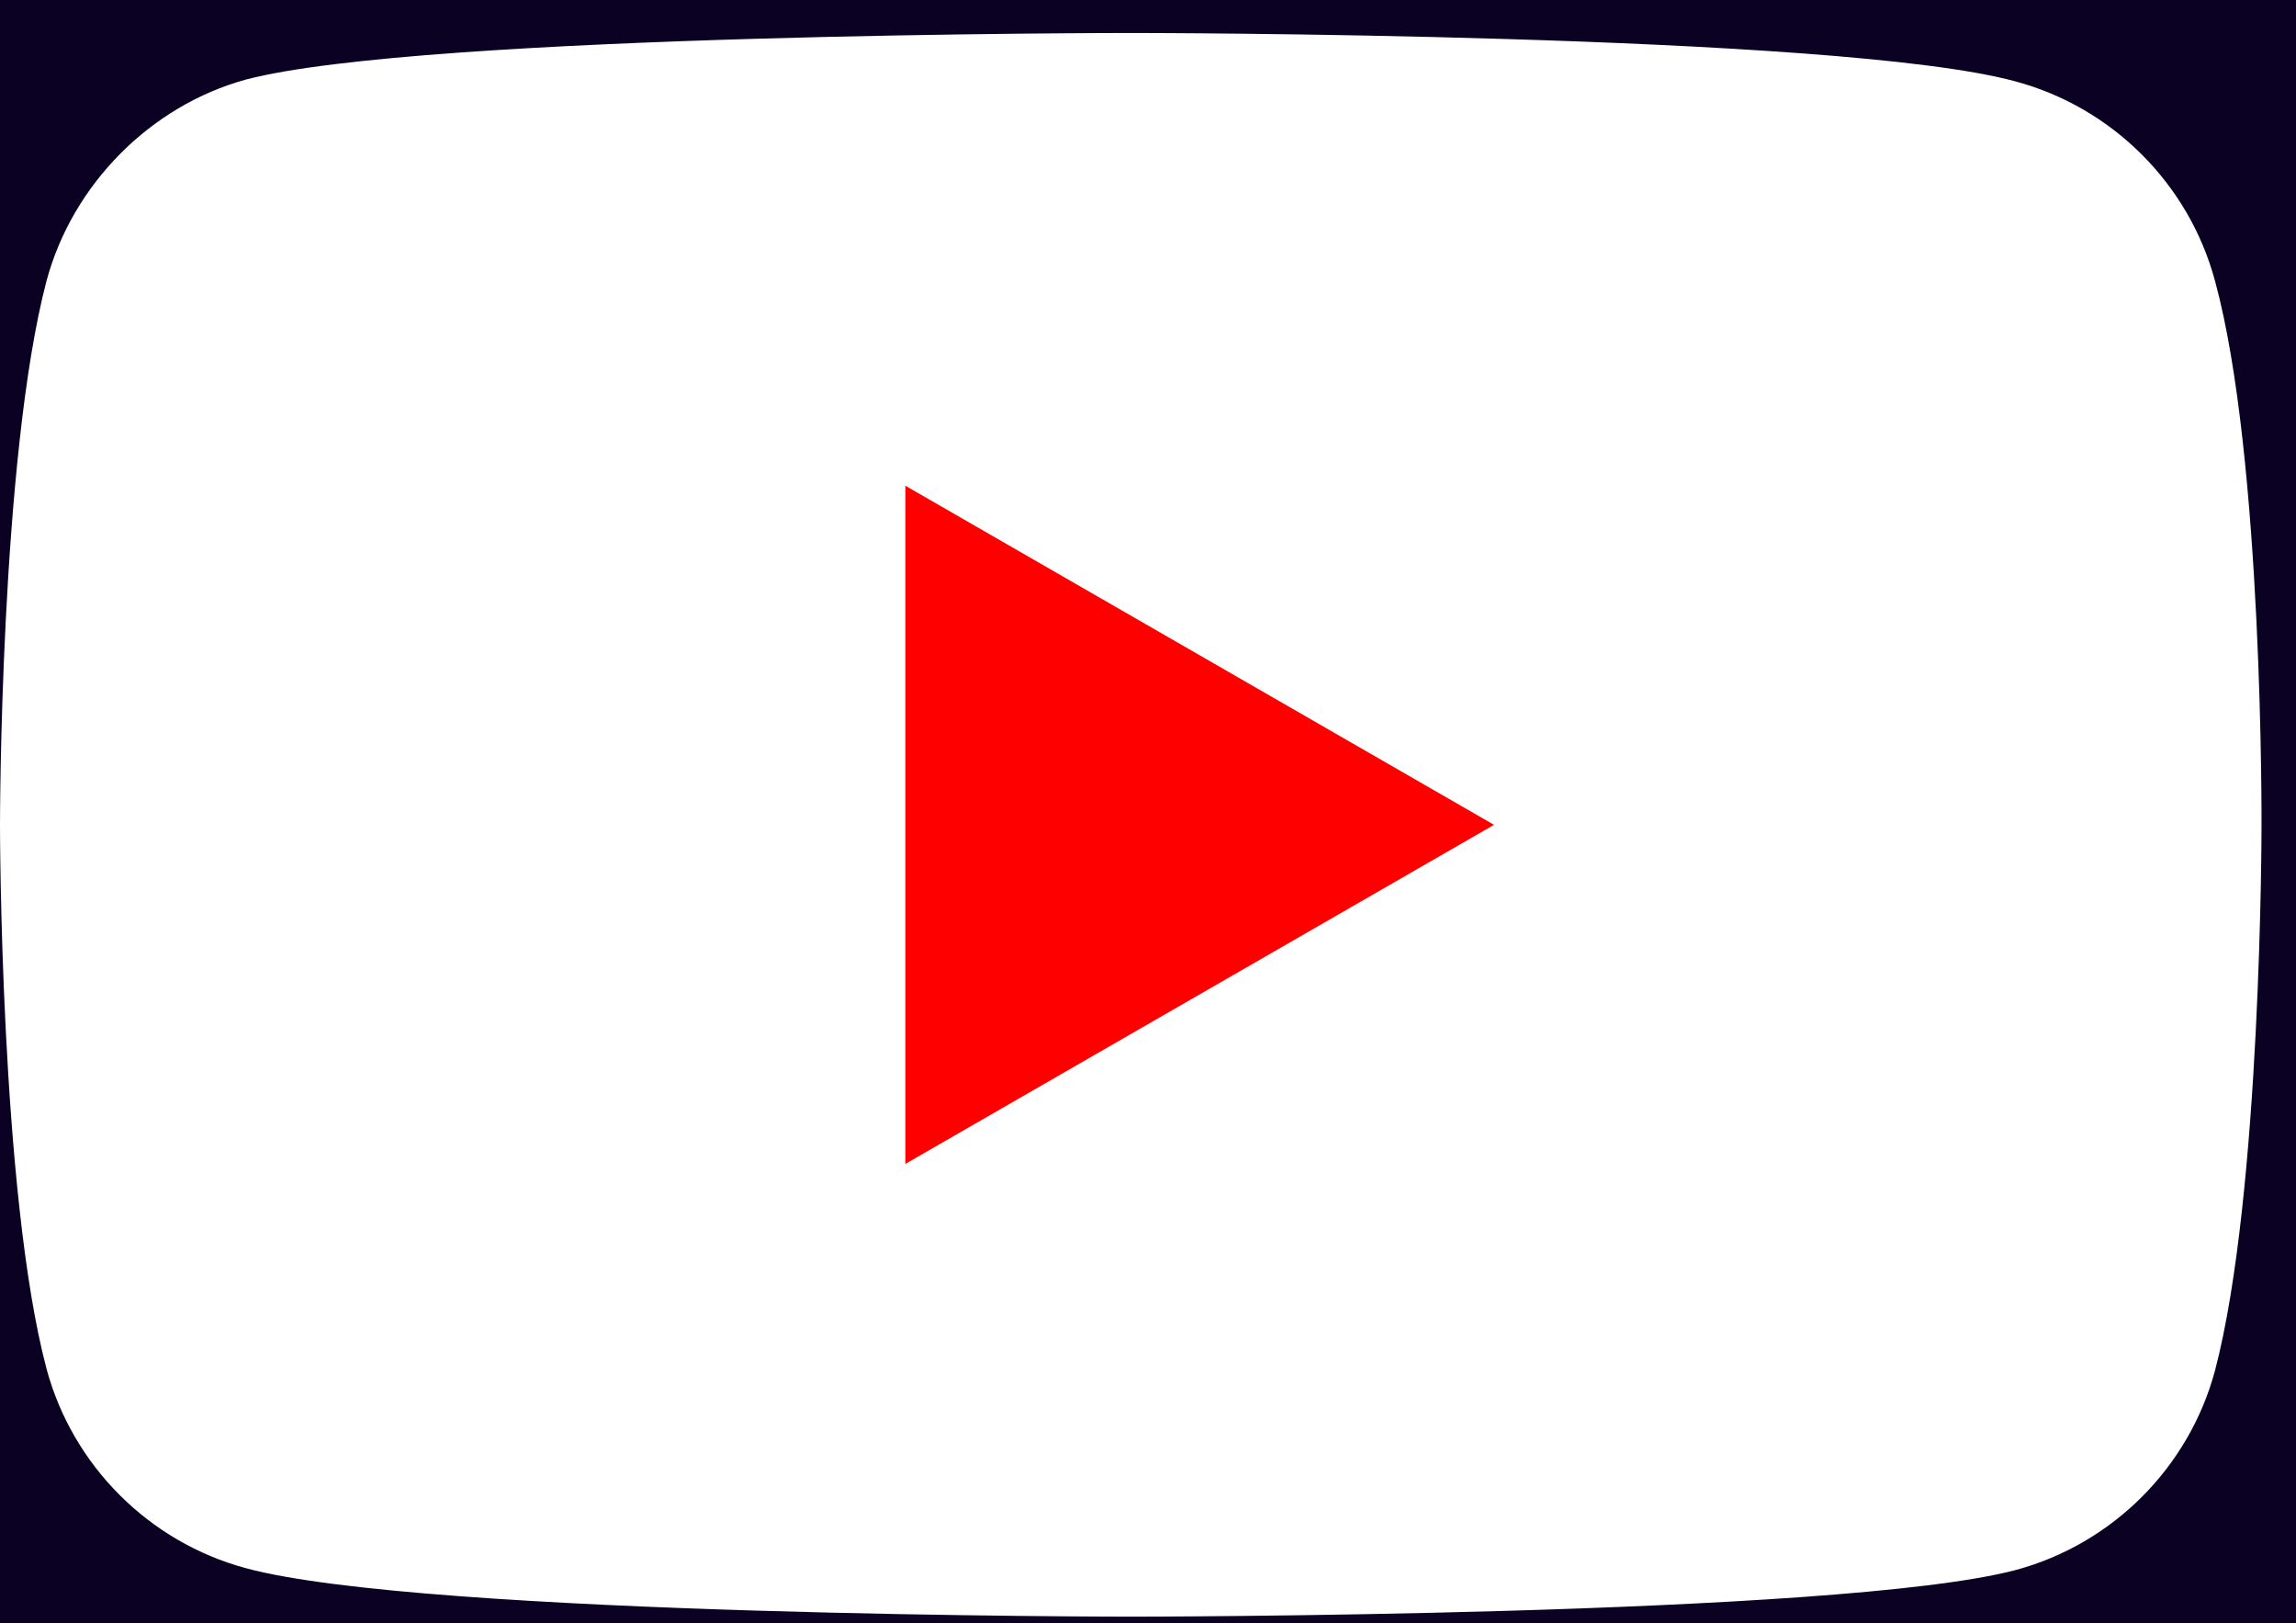 <svg width="58" height="41" viewBox="0 0 58 41" fill="none" xmlns="http://www.w3.org/2000/svg">
<rect width="58" height="41" fill="#1E1E1E"/>
<g id="Website View" clip-path="url(#clip0_60_9)">
<rect width="1920" height="5927" transform="translate(-891 -5616)" fill="white"/>
<g id="Group 56">
<rect id="Rectangle 11" x="-891" y="-325.167" width="1920" height="636" fill="#0B0223"/>
<g id="Group 55">
<g id="Group 53">
<g id="Group 49">
<path id="Vector" d="M55.953 7.092C55.294 4.645 53.364 2.716 50.917 2.057C46.447 0.833 28.564 0.833 28.564 0.833C28.564 0.833 10.682 0.833 6.211 2.01C3.812 2.669 1.835 4.646 1.176 7.092C0 11.563 0 20.834 0 20.834C0 20.834 0 30.151 1.176 34.575C1.835 37.021 3.765 38.951 6.212 39.61C10.729 40.834 28.565 40.834 28.565 40.834C28.565 40.834 46.447 40.834 50.917 39.657C53.365 38.998 55.294 37.069 55.953 34.622C57.129 30.151 57.129 20.881 57.129 20.881C57.129 20.881 57.176 11.563 55.953 7.092Z" fill="white"/>
<path id="Vector_2" d="M22.871 29.398L37.741 20.834L22.871 12.269V29.398Z" fill="#FF0000"/>
</g>
</g>
</g>
</g>
</g>
<defs>
<clipPath id="clip0_60_9">
<rect width="1920" height="5927" fill="white" transform="translate(-891 -5616)"/>
</clipPath>
</defs>
</svg>
